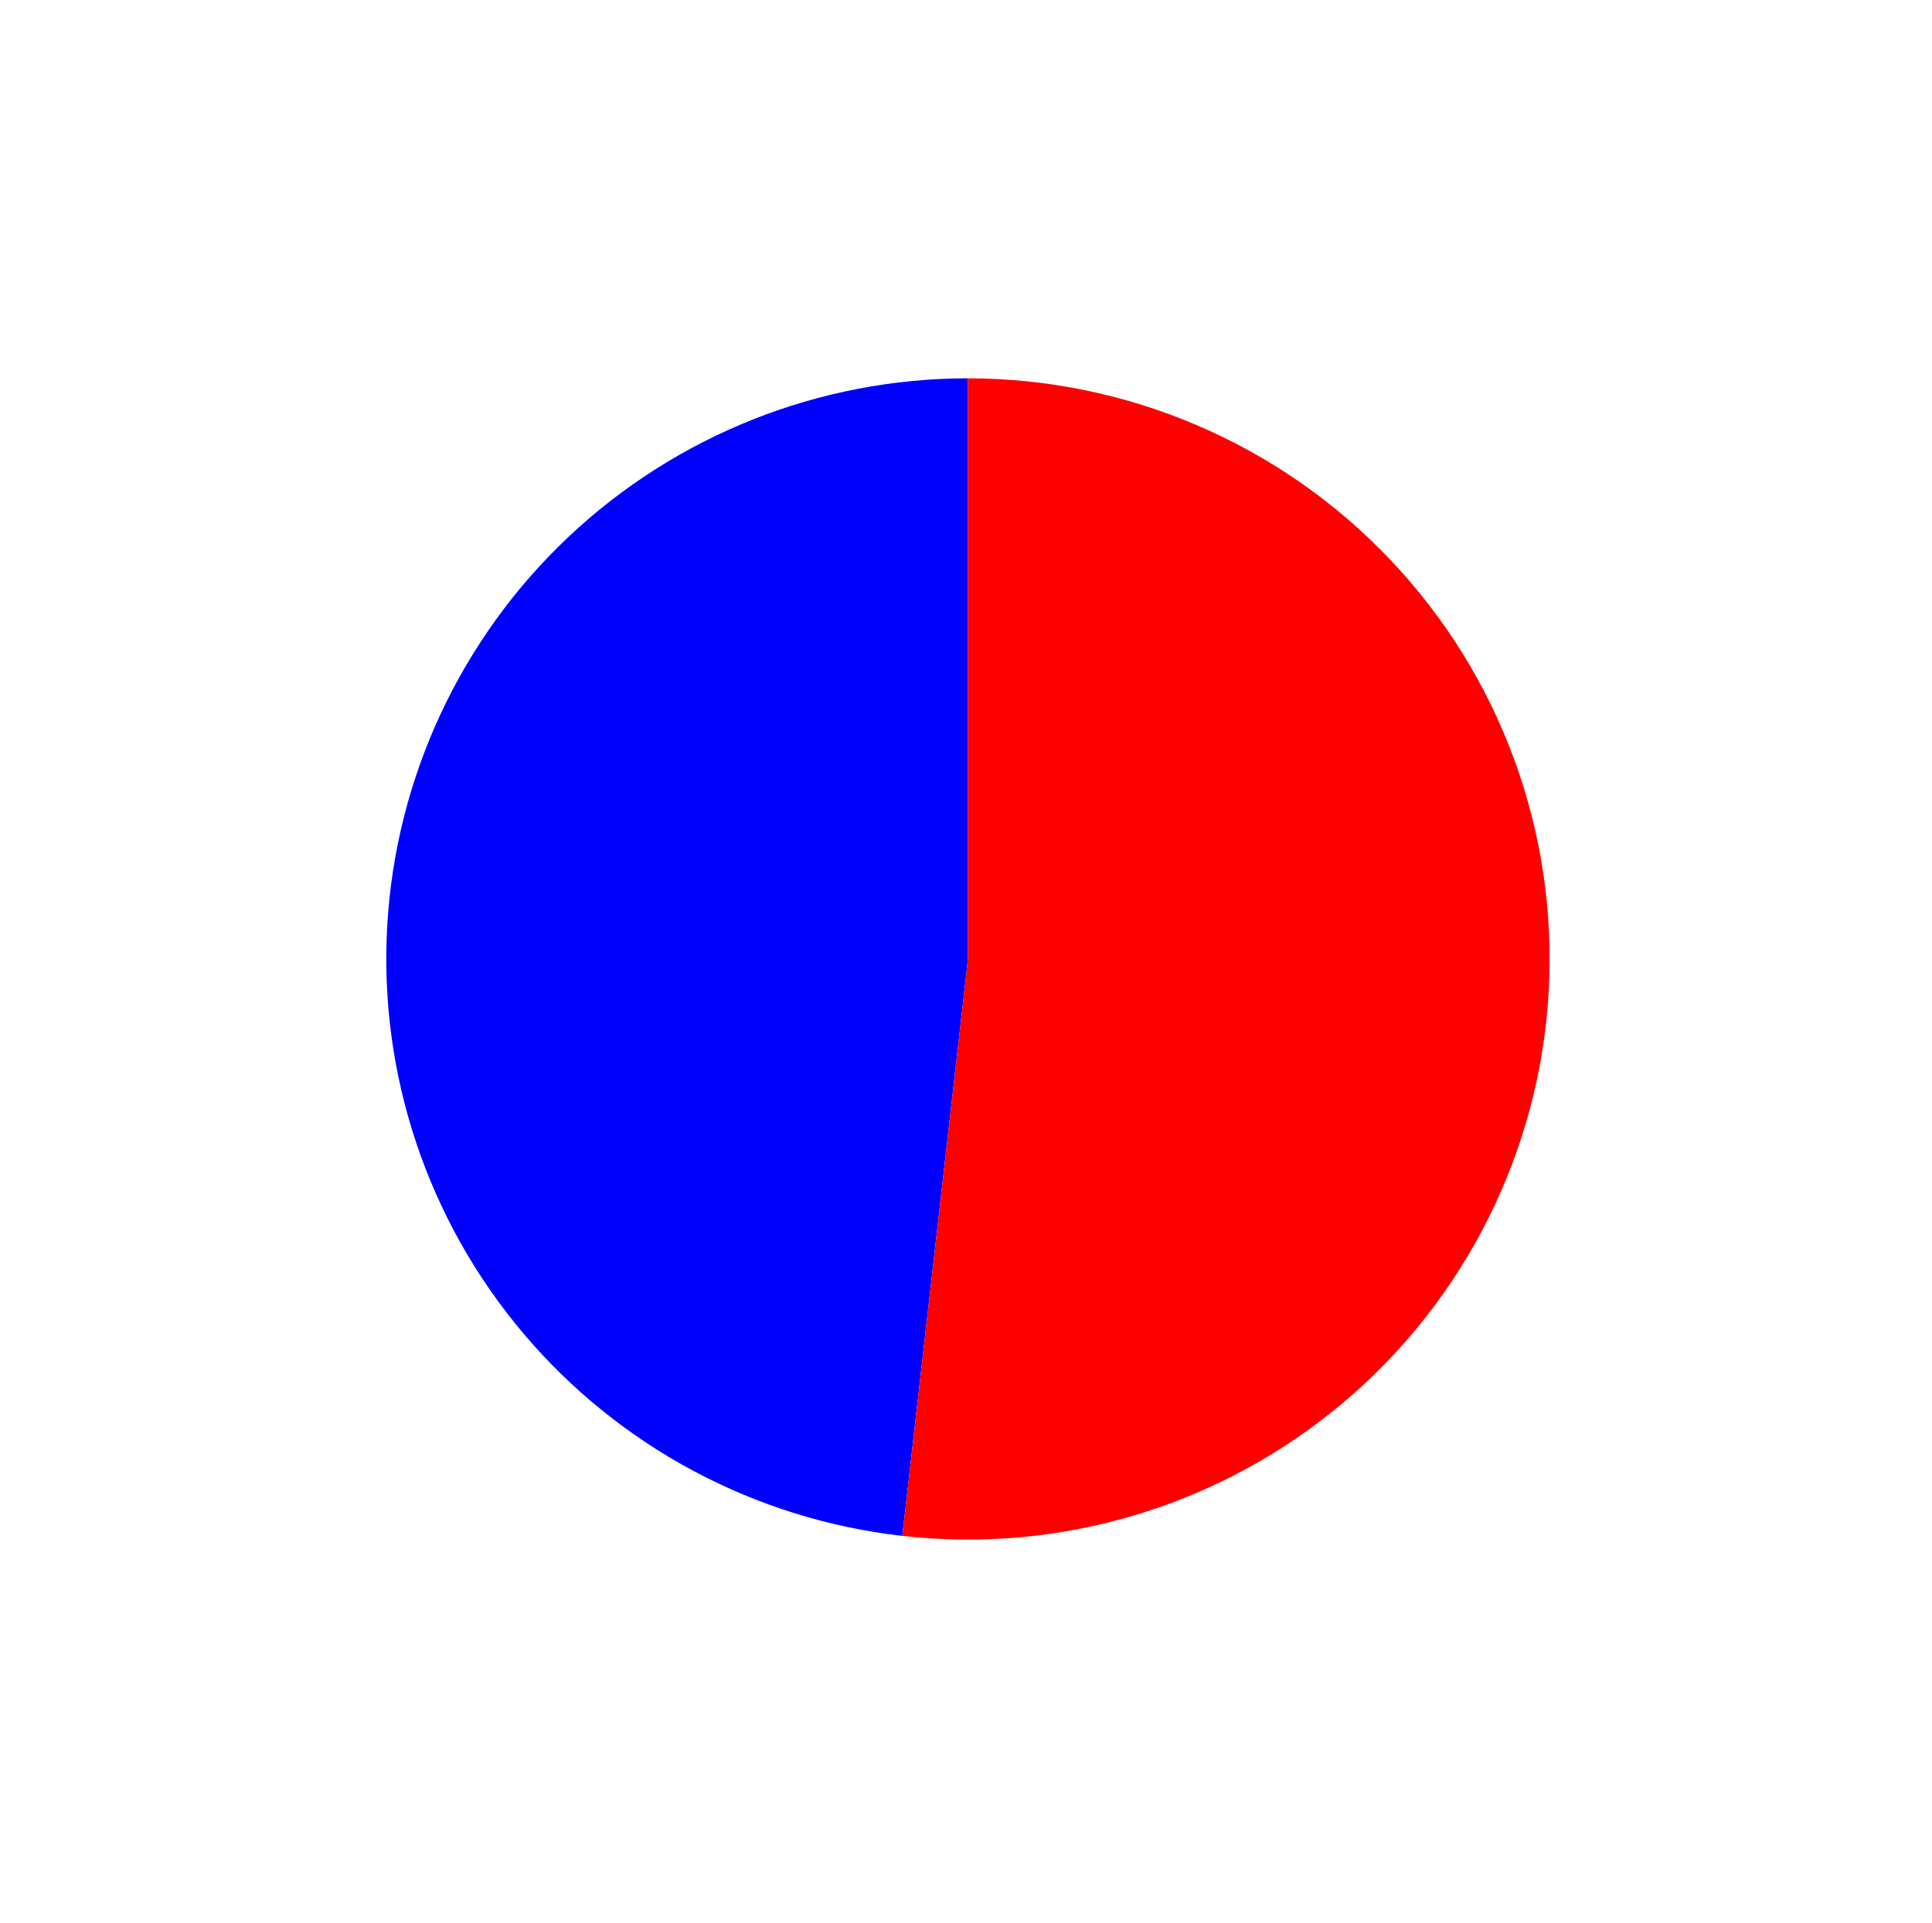 <?xml version="1.0" encoding="utf-8" standalone="no"?>
<!DOCTYPE svg PUBLIC "-//W3C//DTD SVG 1.1//EN"
  "http://www.w3.org/Graphics/SVG/1.1/DTD/svg11.dtd">
<svg xmlns:xlink="http://www.w3.org/1999/xlink" width="43.458pt" height="43.27pt" viewBox="0 0 43.458 43.27" xmlns="http://www.w3.org/2000/svg" version="1.1">
 <defs>
  <style type="text/css">*{stroke-linejoin: round; stroke-linecap: butt}</style>
 </defs>
 <g id="figure_1">
  <g id="patch_1">
   <path d="M 0 43.27 
L 43.458 43.27 
L 43.458 0 
L 0 0 
L 0 43.27 
z
" style="fill: none"/>
  </g>
  <g id="axes_1">
   <g id="patch_2">
    <path d="M 21.773 8.512 
C 18.432 8.512 15.215 9.79 12.786 12.081 
C 10.358 14.372 8.899 17.508 8.71 20.838 
C 8.521 24.169 9.617 27.448 11.77 29.998 
C 13.924 32.549 16.976 34.181 20.296 34.557 
L 21.773 21.577 
L 21.773 8.512 
z
" style="fill: #0000ff"/>
   </g>
   <g id="patch_3">
    <path d="M 20.296 34.557 
C 22.065 34.758 23.857 34.596 25.561 34.081 
C 27.265 33.567 28.847 32.71 30.208 31.564 
C 31.569 30.418 32.682 29.006 33.477 27.416 
C 34.273 25.826 34.736 24.09 34.836 22.315 
C 34.937 20.54 34.674 18.763 34.063 17.093 
C 33.452 15.424 32.506 13.896 31.283 12.604 
C 30.06 11.312 28.586 10.282 26.951 9.579 
C 25.315 8.875 23.554 8.512 21.773 8.512 
L 21.773 21.577 
L 20.296 34.557 
z
" style="fill: #ff0000"/>
   </g>
   <g id="matplotlib.axis_1"/>
   <g id="matplotlib.axis_2"/>
  </g>
 </g>
</svg>
